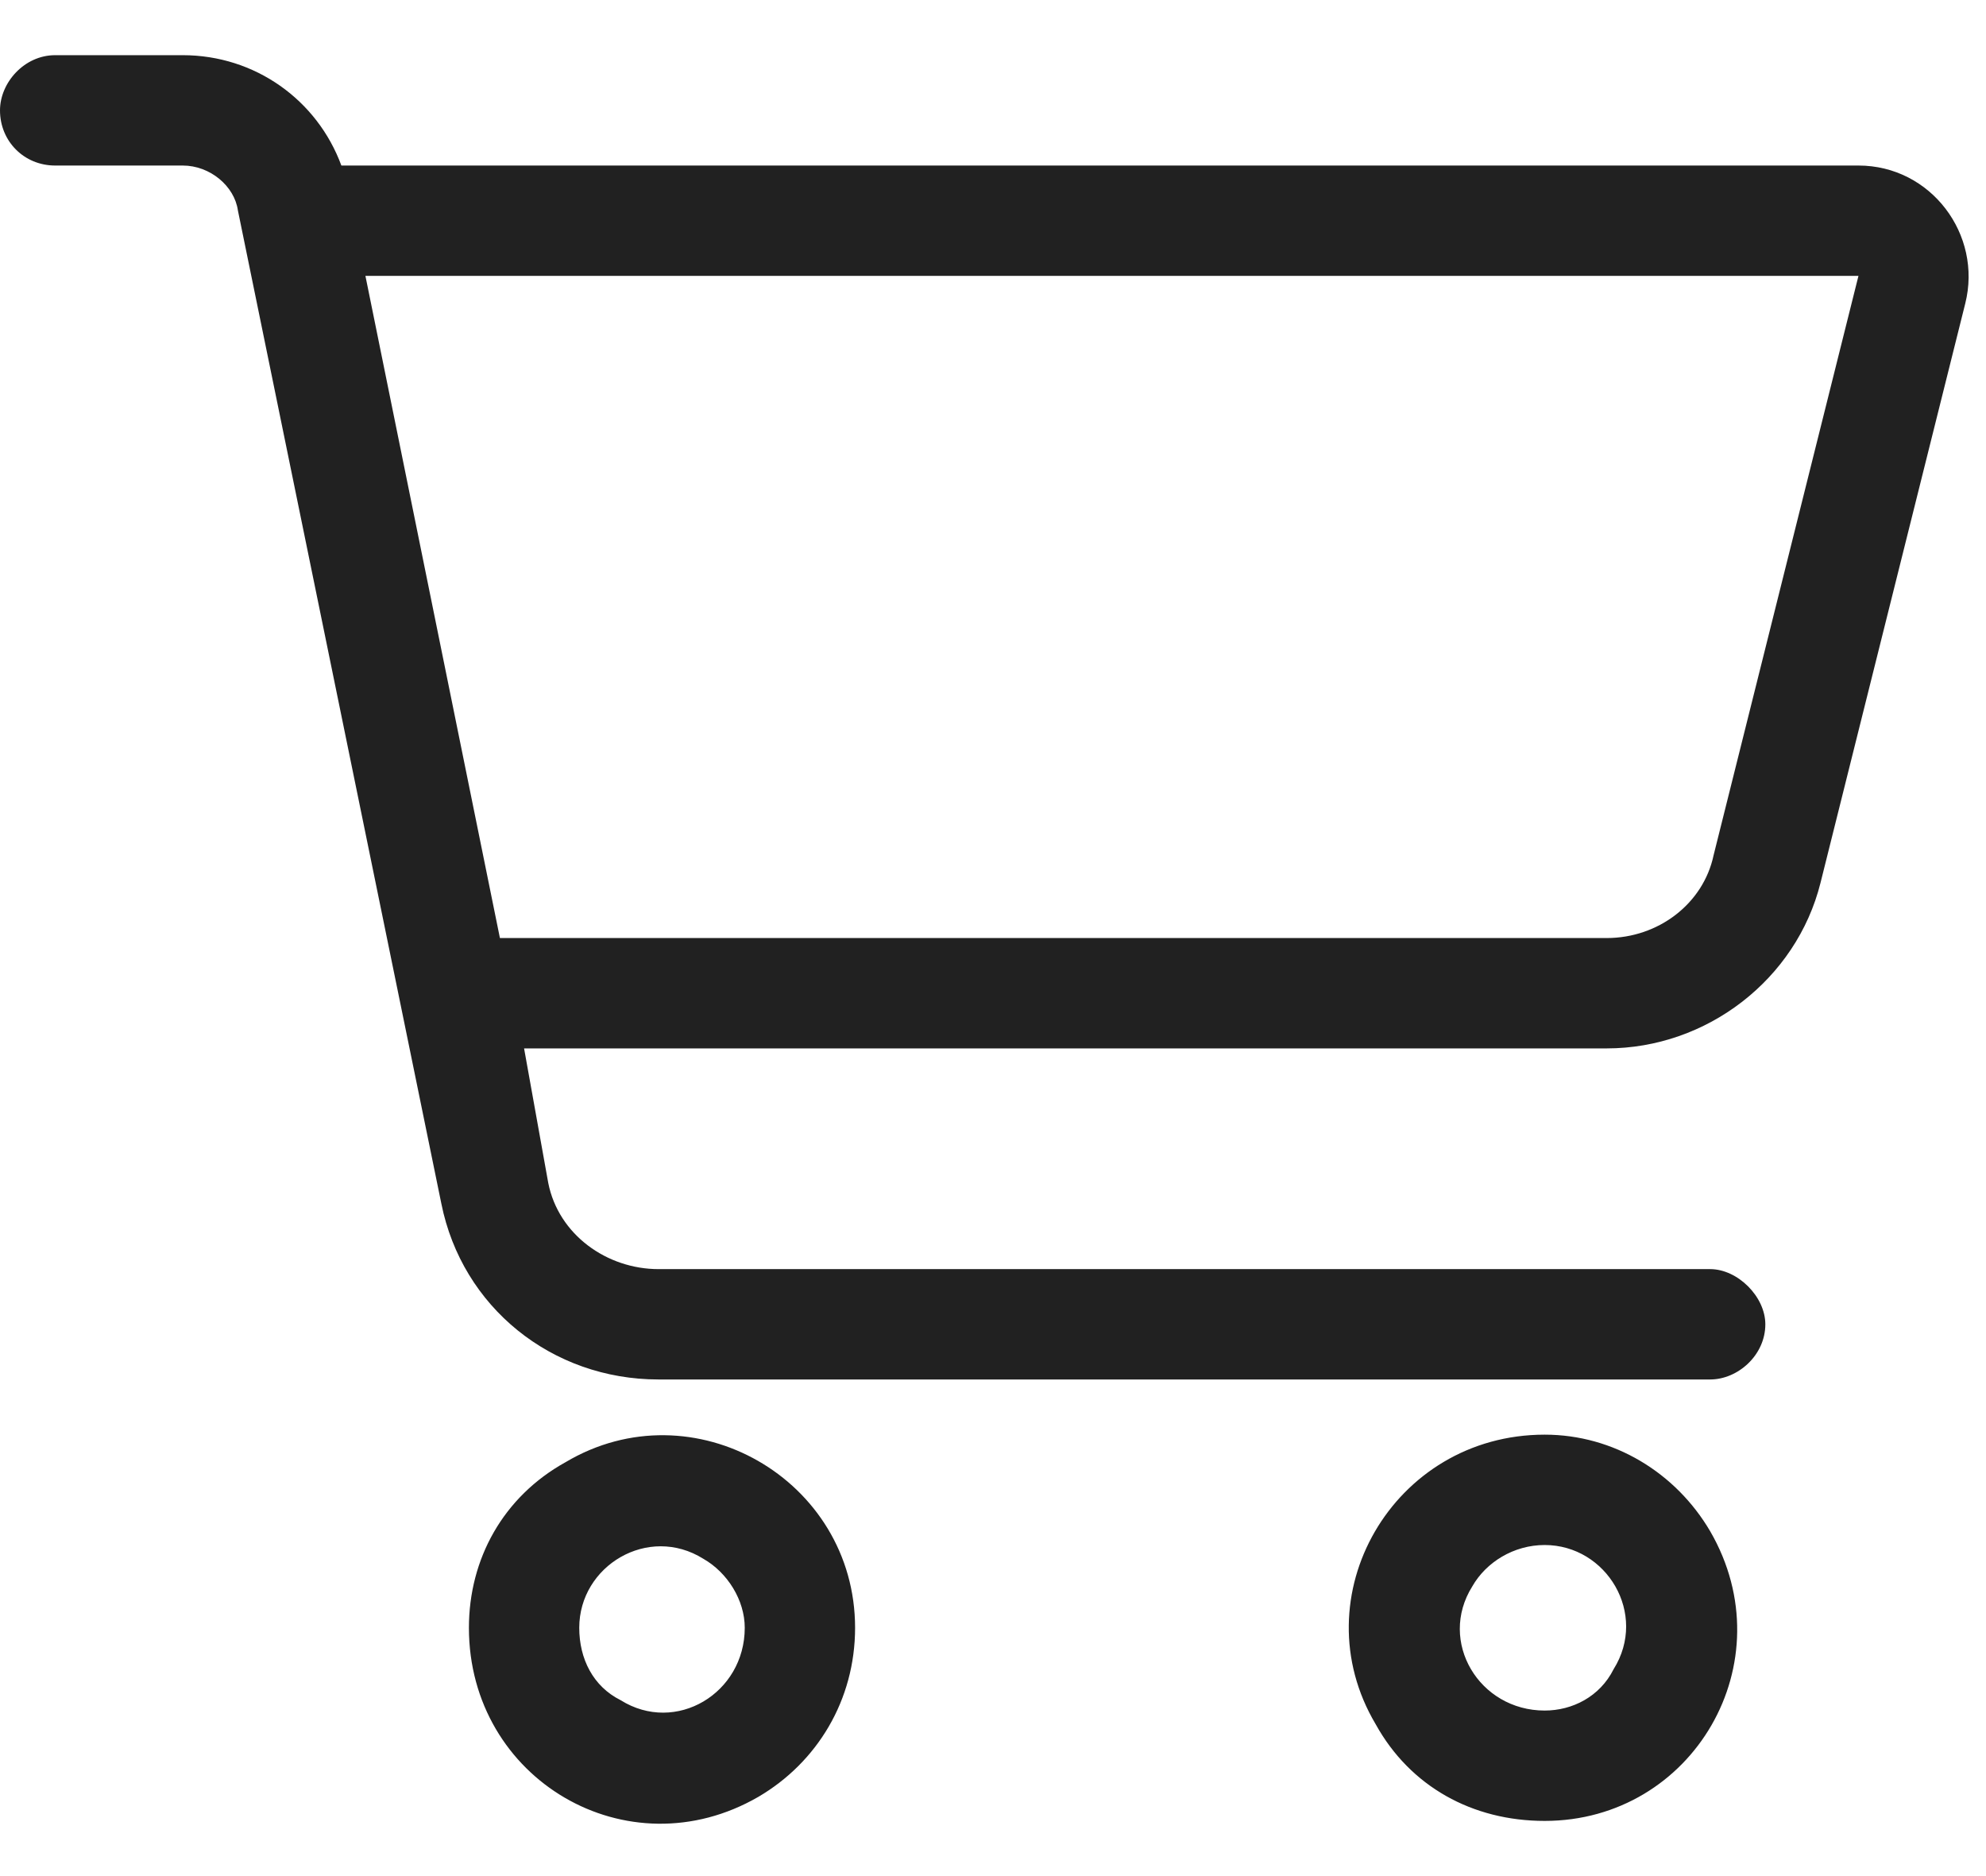 <svg width="18" height="17" viewBox="0 0 18 17" fill="none" xmlns="http://www.w3.org/2000/svg">
<path d="M0.5 0.5H1.656C2.312 0.5 2.875 0.906 3.094 1.5H16.844C17.5 1.5 17.969 2.125 17.812 2.75L16.5 8C16.281 8.875 15.469 9.5 14.562 9.5H4.75L4.969 10.719C5.062 11.188 5.5 11.5 5.969 11.5H15.5C15.75 11.5 16 11.75 16 12C16 12.281 15.75 12.5 15.5 12.5H5.969C5 12.5 4.188 11.844 4 10.906L2.156 1.906C2.125 1.688 1.906 1.5 1.656 1.5H0.5C0.219 1.5 0 1.281 0 1C0 0.75 0.219 0.5 0.5 0.5ZM3.312 2.5L4.531 8.5H14.562C15.031 8.5 15.438 8.188 15.531 7.75L16.844 2.5H3.312ZM5.25 14.75C5.25 15.031 5.375 15.281 5.625 15.406C6.125 15.719 6.75 15.344 6.75 14.75C6.75 14.5 6.594 14.25 6.375 14.125C5.875 13.812 5.25 14.188 5.25 14.75ZM7.75 14.75C7.75 15.406 7.406 15.969 6.875 16.281C5.688 16.969 4.25 16.125 4.25 14.75C4.25 14.125 4.562 13.562 5.125 13.25C6.281 12.562 7.75 13.406 7.75 14.75ZM14 14C13.719 14 13.469 14.156 13.344 14.375C13.031 14.875 13.406 15.5 14 15.5C14.25 15.5 14.5 15.375 14.625 15.125C14.938 14.625 14.562 14 14 14ZM14 16.5C13.344 16.5 12.781 16.188 12.469 15.625C11.781 14.469 12.625 13 14 13C14.625 13 15.188 13.344 15.5 13.875C16.188 15.062 15.344 16.5 14 16.5Z" fill="#212121"/>
</svg>